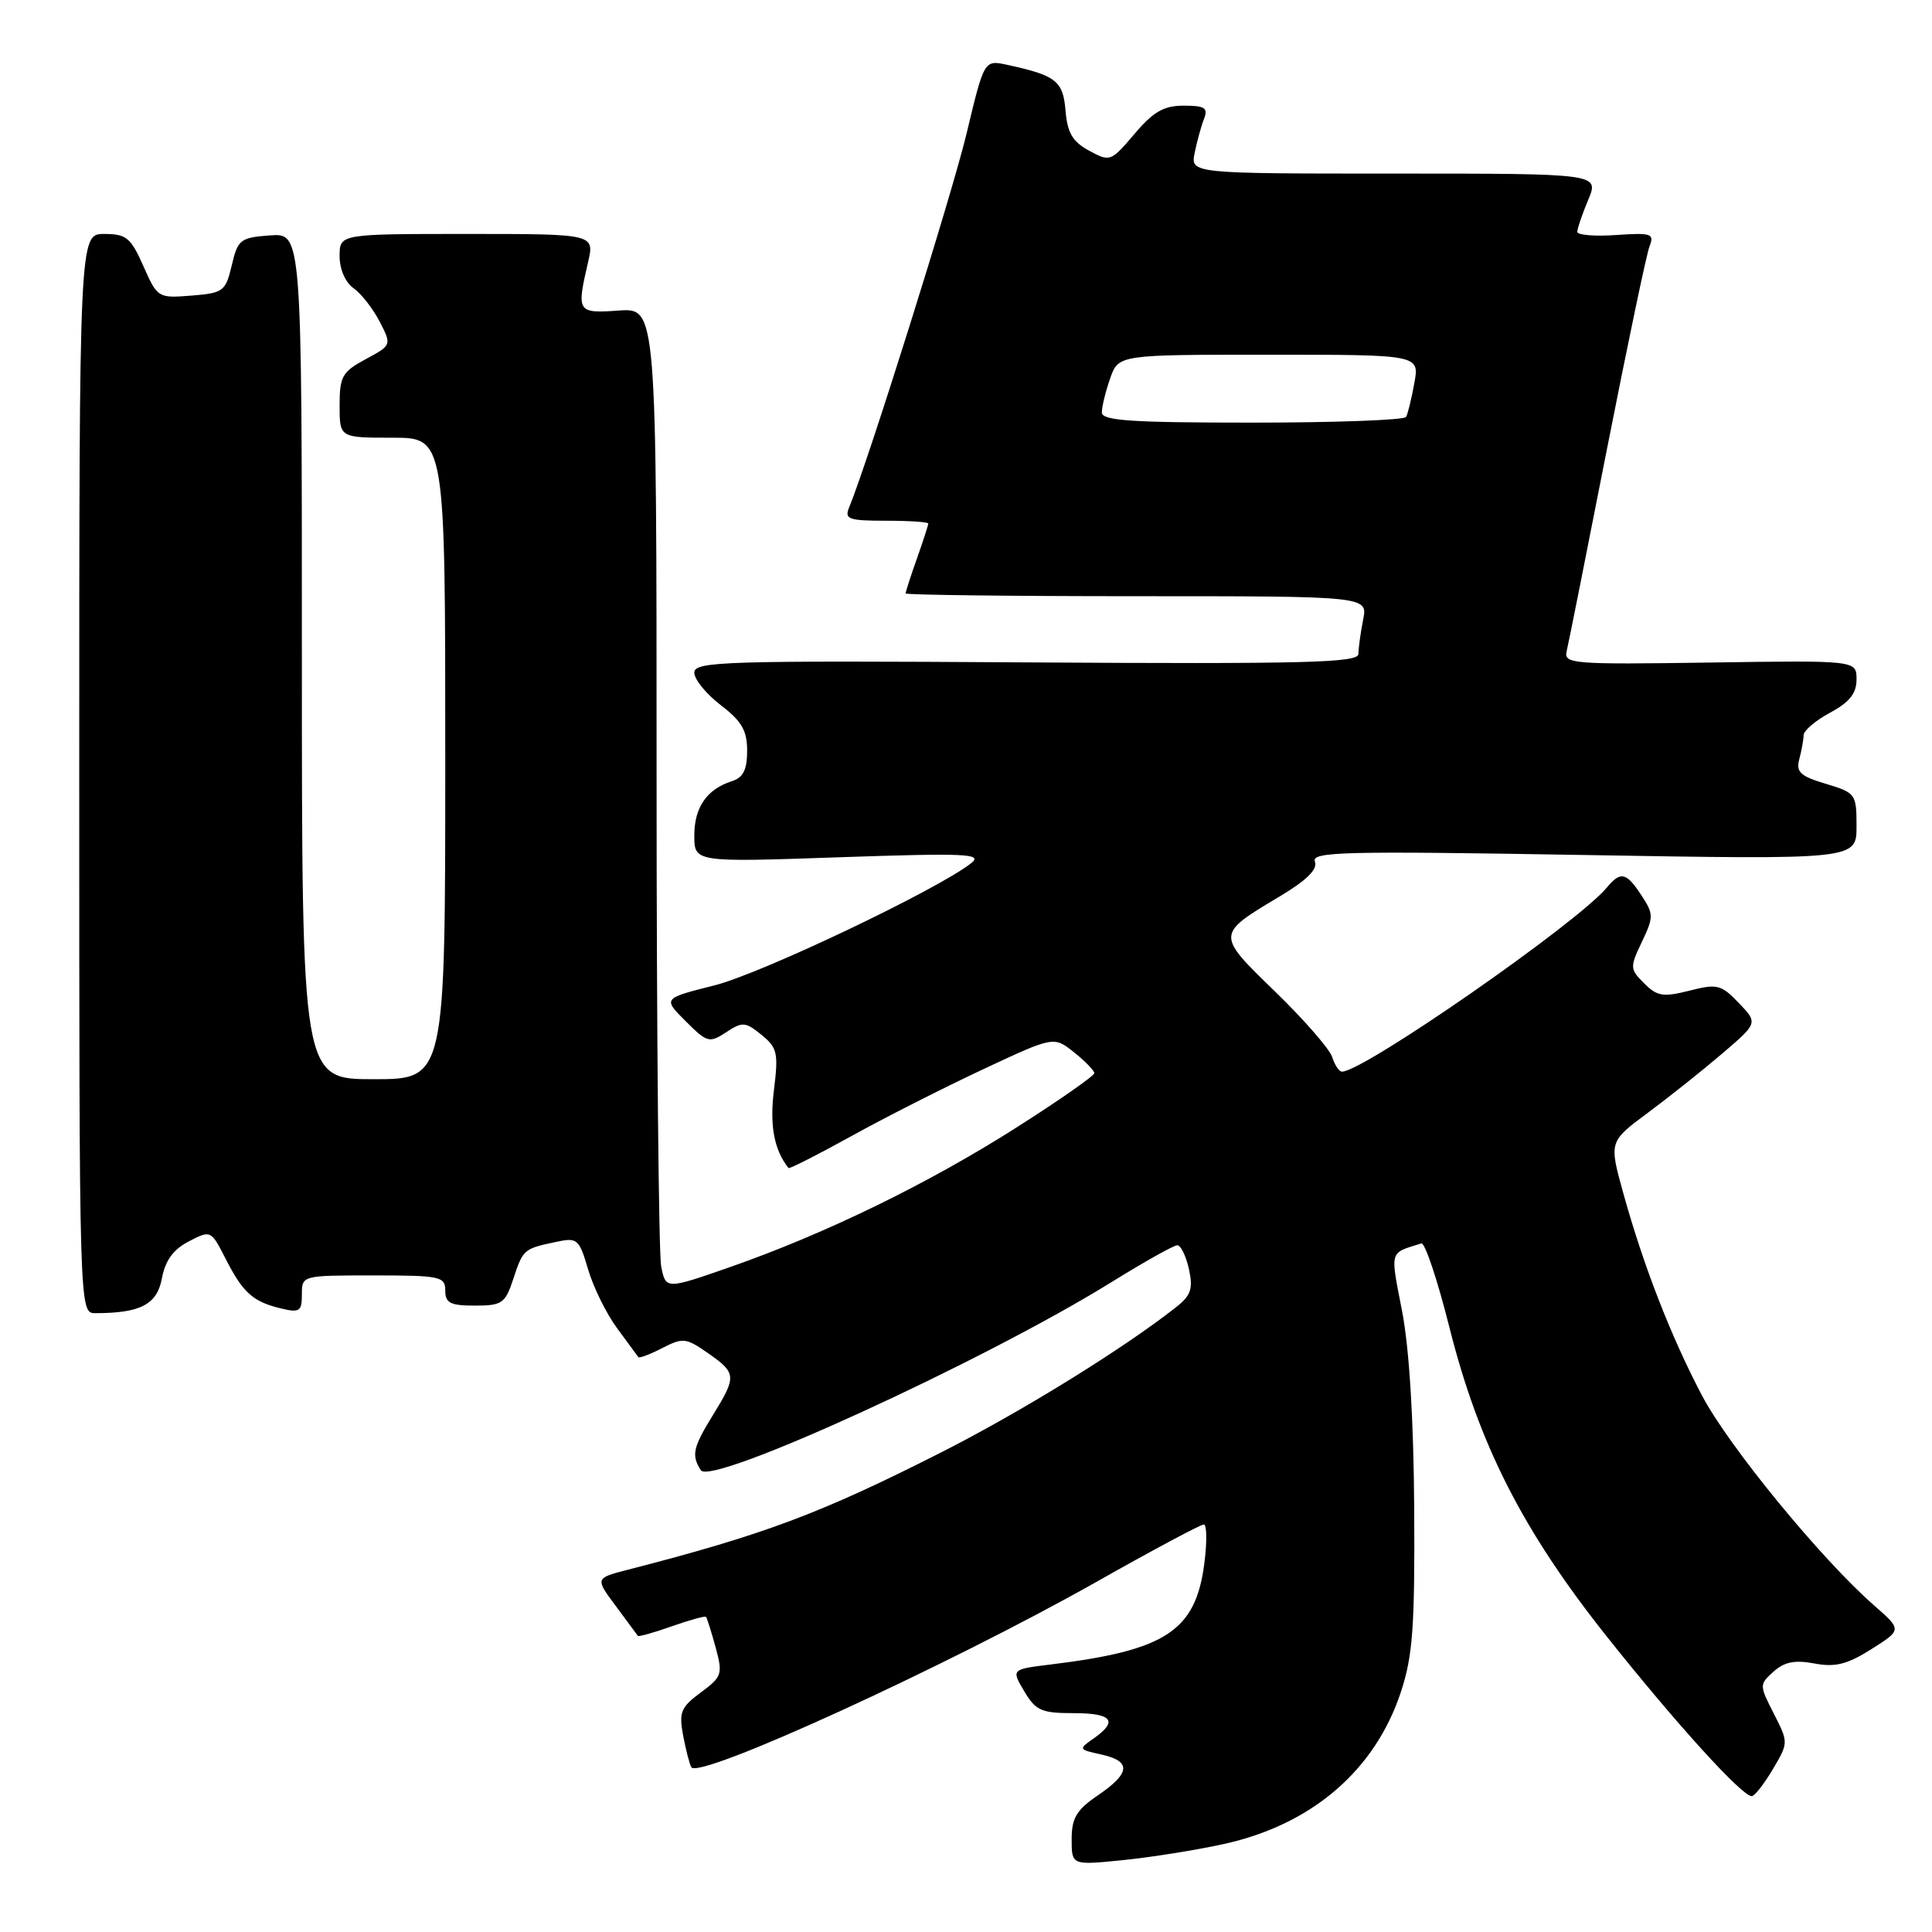 <?xml version="1.0" encoding="UTF-8" standalone="no"?>
<!DOCTYPE svg PUBLIC "-//W3C//DTD SVG 1.1//EN" "http://www.w3.org/Graphics/SVG/1.1/DTD/svg11.dtd" >
<svg xmlns="http://www.w3.org/2000/svg" xmlns:xlink="http://www.w3.org/1999/xlink" version="1.1" viewBox="0 0 256 256">
 <g >
 <path fill="currentColor"
d=" M 162.17 244.34 C 173.83 241.78 182.23 234.56 185.64 224.15 C 187.20 219.41 187.48 215.53 187.39 200.00 C 187.32 188.16 186.74 178.72 185.79 173.77 C 184.20 165.54 184.04 166.10 188.34 164.76 C 188.81 164.62 190.48 169.62 192.05 175.87 C 195.99 191.50 201.81 202.91 213.03 217.00 C 222.20 228.52 230.82 238.00 232.11 238.00 C 232.49 238.00 233.74 236.40 234.90 234.45 C 236.99 230.91 236.99 230.90 235.04 227.07 C 233.11 223.29 233.11 223.21 235.00 221.50 C 236.43 220.21 237.82 219.93 240.42 220.42 C 243.19 220.94 244.77 220.54 247.97 218.52 C 252.02 215.96 252.02 215.96 248.33 212.73 C 241.32 206.59 229.05 191.63 225.51 184.89 C 221.38 177.03 217.76 167.71 215.09 158.09 C 213.20 151.27 213.20 151.27 218.35 147.45 C 221.18 145.35 225.62 141.81 228.22 139.59 C 232.94 135.55 232.94 135.55 230.40 132.90 C 228.06 130.46 227.54 130.33 223.85 131.27 C 220.37 132.15 219.58 132.02 217.86 130.30 C 215.96 128.41 215.95 128.17 217.56 124.80 C 219.13 121.50 219.13 121.13 217.50 118.64 C 215.49 115.57 214.74 115.40 212.90 117.62 C 209.00 122.32 180.69 141.99 177.82 142.00 C 177.44 142.00 176.86 141.13 176.52 140.06 C 176.18 139.00 172.78 135.10 168.97 131.40 C 161.11 123.78 161.10 123.84 169.55 118.79 C 173.16 116.63 174.62 115.19 174.23 114.16 C 173.73 112.85 178.05 112.75 209.83 113.29 C 246.00 113.91 246.00 113.91 246.00 109.49 C 246.00 105.20 245.89 105.05 241.93 103.86 C 238.53 102.84 237.95 102.30 238.42 100.57 C 238.72 99.43 238.98 98.01 238.99 97.41 C 238.99 96.81 240.57 95.47 242.50 94.43 C 245.08 93.04 246.00 91.88 246.00 90.02 C 246.00 87.50 246.00 87.50 226.58 87.79 C 208.35 88.06 207.19 87.97 207.59 86.29 C 207.83 85.31 210.23 73.25 212.93 59.50 C 215.64 45.75 218.17 33.66 218.57 32.64 C 219.23 30.96 218.83 30.82 214.15 31.14 C 211.32 31.34 209.00 31.15 209.00 30.72 C 209.00 30.29 209.65 28.38 210.45 26.47 C 211.90 23.00 211.90 23.00 184.82 23.00 C 157.75 23.00 157.75 23.00 158.30 20.25 C 158.61 18.74 159.16 16.71 159.54 15.75 C 160.10 14.30 159.65 14.00 156.86 14.00 C 154.21 14.00 152.83 14.79 150.32 17.75 C 147.21 21.42 147.08 21.47 144.32 19.97 C 142.12 18.78 141.43 17.60 141.19 14.67 C 140.86 10.72 139.95 10.00 133.46 8.59 C 130.41 7.93 130.41 7.93 128.07 17.72 C 126.12 25.83 115.04 61.12 112.51 67.25 C 111.87 68.79 112.44 69.00 117.39 69.00 C 120.48 69.00 123.00 69.17 123.00 69.37 C 123.00 69.58 122.33 71.66 121.50 74.00 C 120.67 76.34 120.00 78.42 120.00 78.63 C 120.00 78.83 133.78 79.00 150.62 79.00 C 181.25 79.00 181.25 79.00 180.62 82.12 C 180.28 83.84 180.00 85.88 180.00 86.65 C 180.00 87.82 173.11 88.00 136.00 87.77 C 95.87 87.52 92.00 87.64 92.00 89.13 C 92.00 90.03 93.58 91.96 95.50 93.43 C 98.28 95.56 99.00 96.79 99.00 99.48 C 99.00 101.98 98.48 103.03 97.01 103.50 C 93.67 104.56 92.00 106.96 92.00 110.70 C 92.00 114.26 92.00 114.26 111.25 113.59 C 127.96 113.02 130.26 113.12 128.72 114.35 C 124.36 117.82 100.86 129.02 94.66 130.57 C 87.83 132.29 87.83 132.29 90.84 135.30 C 93.70 138.16 93.99 138.24 96.22 136.78 C 98.37 135.36 98.77 135.39 100.90 137.12 C 103.01 138.83 103.16 139.53 102.55 144.45 C 101.96 149.13 102.58 152.39 104.48 154.77 C 104.60 154.91 108.37 153.00 112.85 150.52 C 117.33 148.04 125.19 144.06 130.32 141.66 C 139.64 137.30 139.64 137.30 142.32 139.44 C 143.79 140.61 145.00 141.86 145.00 142.20 C 145.00 142.55 140.39 145.77 134.75 149.36 C 123.09 156.79 109.46 163.44 96.86 167.85 C 88.22 170.87 88.22 170.87 87.61 167.81 C 87.28 166.13 87.00 136.86 87.00 102.78 C 87.00 40.81 87.00 40.81 82.00 41.15 C 76.47 41.54 76.38 41.39 77.92 34.75 C 78.79 31.00 78.79 31.00 61.89 31.00 C 45.00 31.00 45.00 31.00 45.00 33.94 C 45.00 35.67 45.76 37.43 46.85 38.19 C 47.87 38.91 49.42 40.90 50.31 42.62 C 51.91 45.73 51.91 45.73 48.46 47.59 C 45.34 49.27 45.00 49.88 45.00 53.73 C 45.00 58.00 45.00 58.00 52.00 58.00 C 59.00 58.00 59.00 58.00 59.00 100.50 C 59.00 143.00 59.00 143.00 49.50 143.00 C 40.00 143.00 40.00 143.00 40.00 86.94 C 40.00 30.89 40.00 30.89 35.78 31.19 C 31.84 31.48 31.51 31.74 30.71 35.16 C 29.89 38.61 29.60 38.83 25.36 39.17 C 20.94 39.52 20.86 39.47 19.00 35.26 C 17.33 31.49 16.74 31.00 13.81 31.00 C 10.50 31.00 10.50 31.00 10.50 102.50 C 10.50 174.00 10.50 174.00 12.63 174.00 C 18.61 174.00 20.80 172.86 21.45 169.40 C 21.90 167.01 22.96 165.56 25.02 164.49 C 27.93 162.98 27.96 163.00 29.90 166.80 C 32.19 171.30 33.52 172.49 37.25 173.38 C 39.70 173.97 40.00 173.76 40.00 171.52 C 40.00 169.00 40.01 169.00 49.50 169.00 C 58.33 169.00 59.00 169.14 59.00 171.00 C 59.00 172.66 59.67 173.00 62.92 173.00 C 66.52 173.00 66.94 172.71 68.00 169.51 C 69.30 165.55 69.39 165.47 73.58 164.58 C 76.52 163.95 76.72 164.11 77.93 168.21 C 78.62 170.57 80.35 174.07 81.77 176.00 C 83.18 177.93 84.45 179.65 84.58 179.82 C 84.71 180.00 86.14 179.46 87.75 178.63 C 90.48 177.22 90.90 177.26 93.83 179.31 C 97.59 181.94 97.63 182.38 94.47 187.50 C 91.81 191.83 91.59 192.81 92.86 194.81 C 94.21 196.94 130.32 180.40 147.26 169.90 C 151.60 167.21 155.54 165.00 156.00 165.00 C 156.46 165.00 157.15 166.42 157.54 168.16 C 158.11 170.76 157.81 171.65 155.86 173.19 C 148.89 178.69 135.32 187.08 124.61 192.50 C 108.66 200.58 101.23 203.36 83.18 208.00 C 78.85 209.12 78.85 209.12 81.60 212.81 C 83.11 214.84 84.42 216.62 84.52 216.76 C 84.61 216.90 86.63 216.34 89.00 215.50 C 91.37 214.66 93.42 214.10 93.55 214.24 C 93.68 214.38 94.25 216.20 94.82 218.27 C 95.79 221.83 95.68 222.18 92.86 224.26 C 90.21 226.22 89.94 226.88 90.52 229.98 C 90.89 231.91 91.37 233.79 91.61 234.17 C 92.62 235.82 125.52 220.76 145.24 209.63 C 152.67 205.43 159.09 202.00 159.51 202.00 C 159.92 202.00 159.95 204.36 159.57 207.25 C 158.40 216.12 154.46 218.69 139.25 220.55 C 134.00 221.19 134.00 221.19 135.71 224.09 C 137.23 226.66 137.99 227.00 142.22 227.00 C 147.38 227.00 148.21 228.04 144.92 230.35 C 142.88 231.77 142.90 231.82 145.92 232.48 C 149.93 233.36 149.81 234.94 145.49 237.88 C 142.64 239.82 142.00 240.89 142.00 243.71 C 142.00 247.16 142.00 247.16 148.75 246.48 C 152.46 246.11 158.50 245.15 162.17 244.34 Z  M 146.00 54.65 C 146.00 53.91 146.49 51.88 147.10 50.15 C 148.20 47.00 148.20 47.00 168.14 47.00 C 188.09 47.00 188.09 47.00 187.41 50.75 C 187.04 52.81 186.54 54.84 186.31 55.25 C 186.07 55.66 176.91 56.00 165.94 56.00 C 149.86 56.00 146.00 55.74 146.00 54.65 Z "/>
</g>
</svg>
